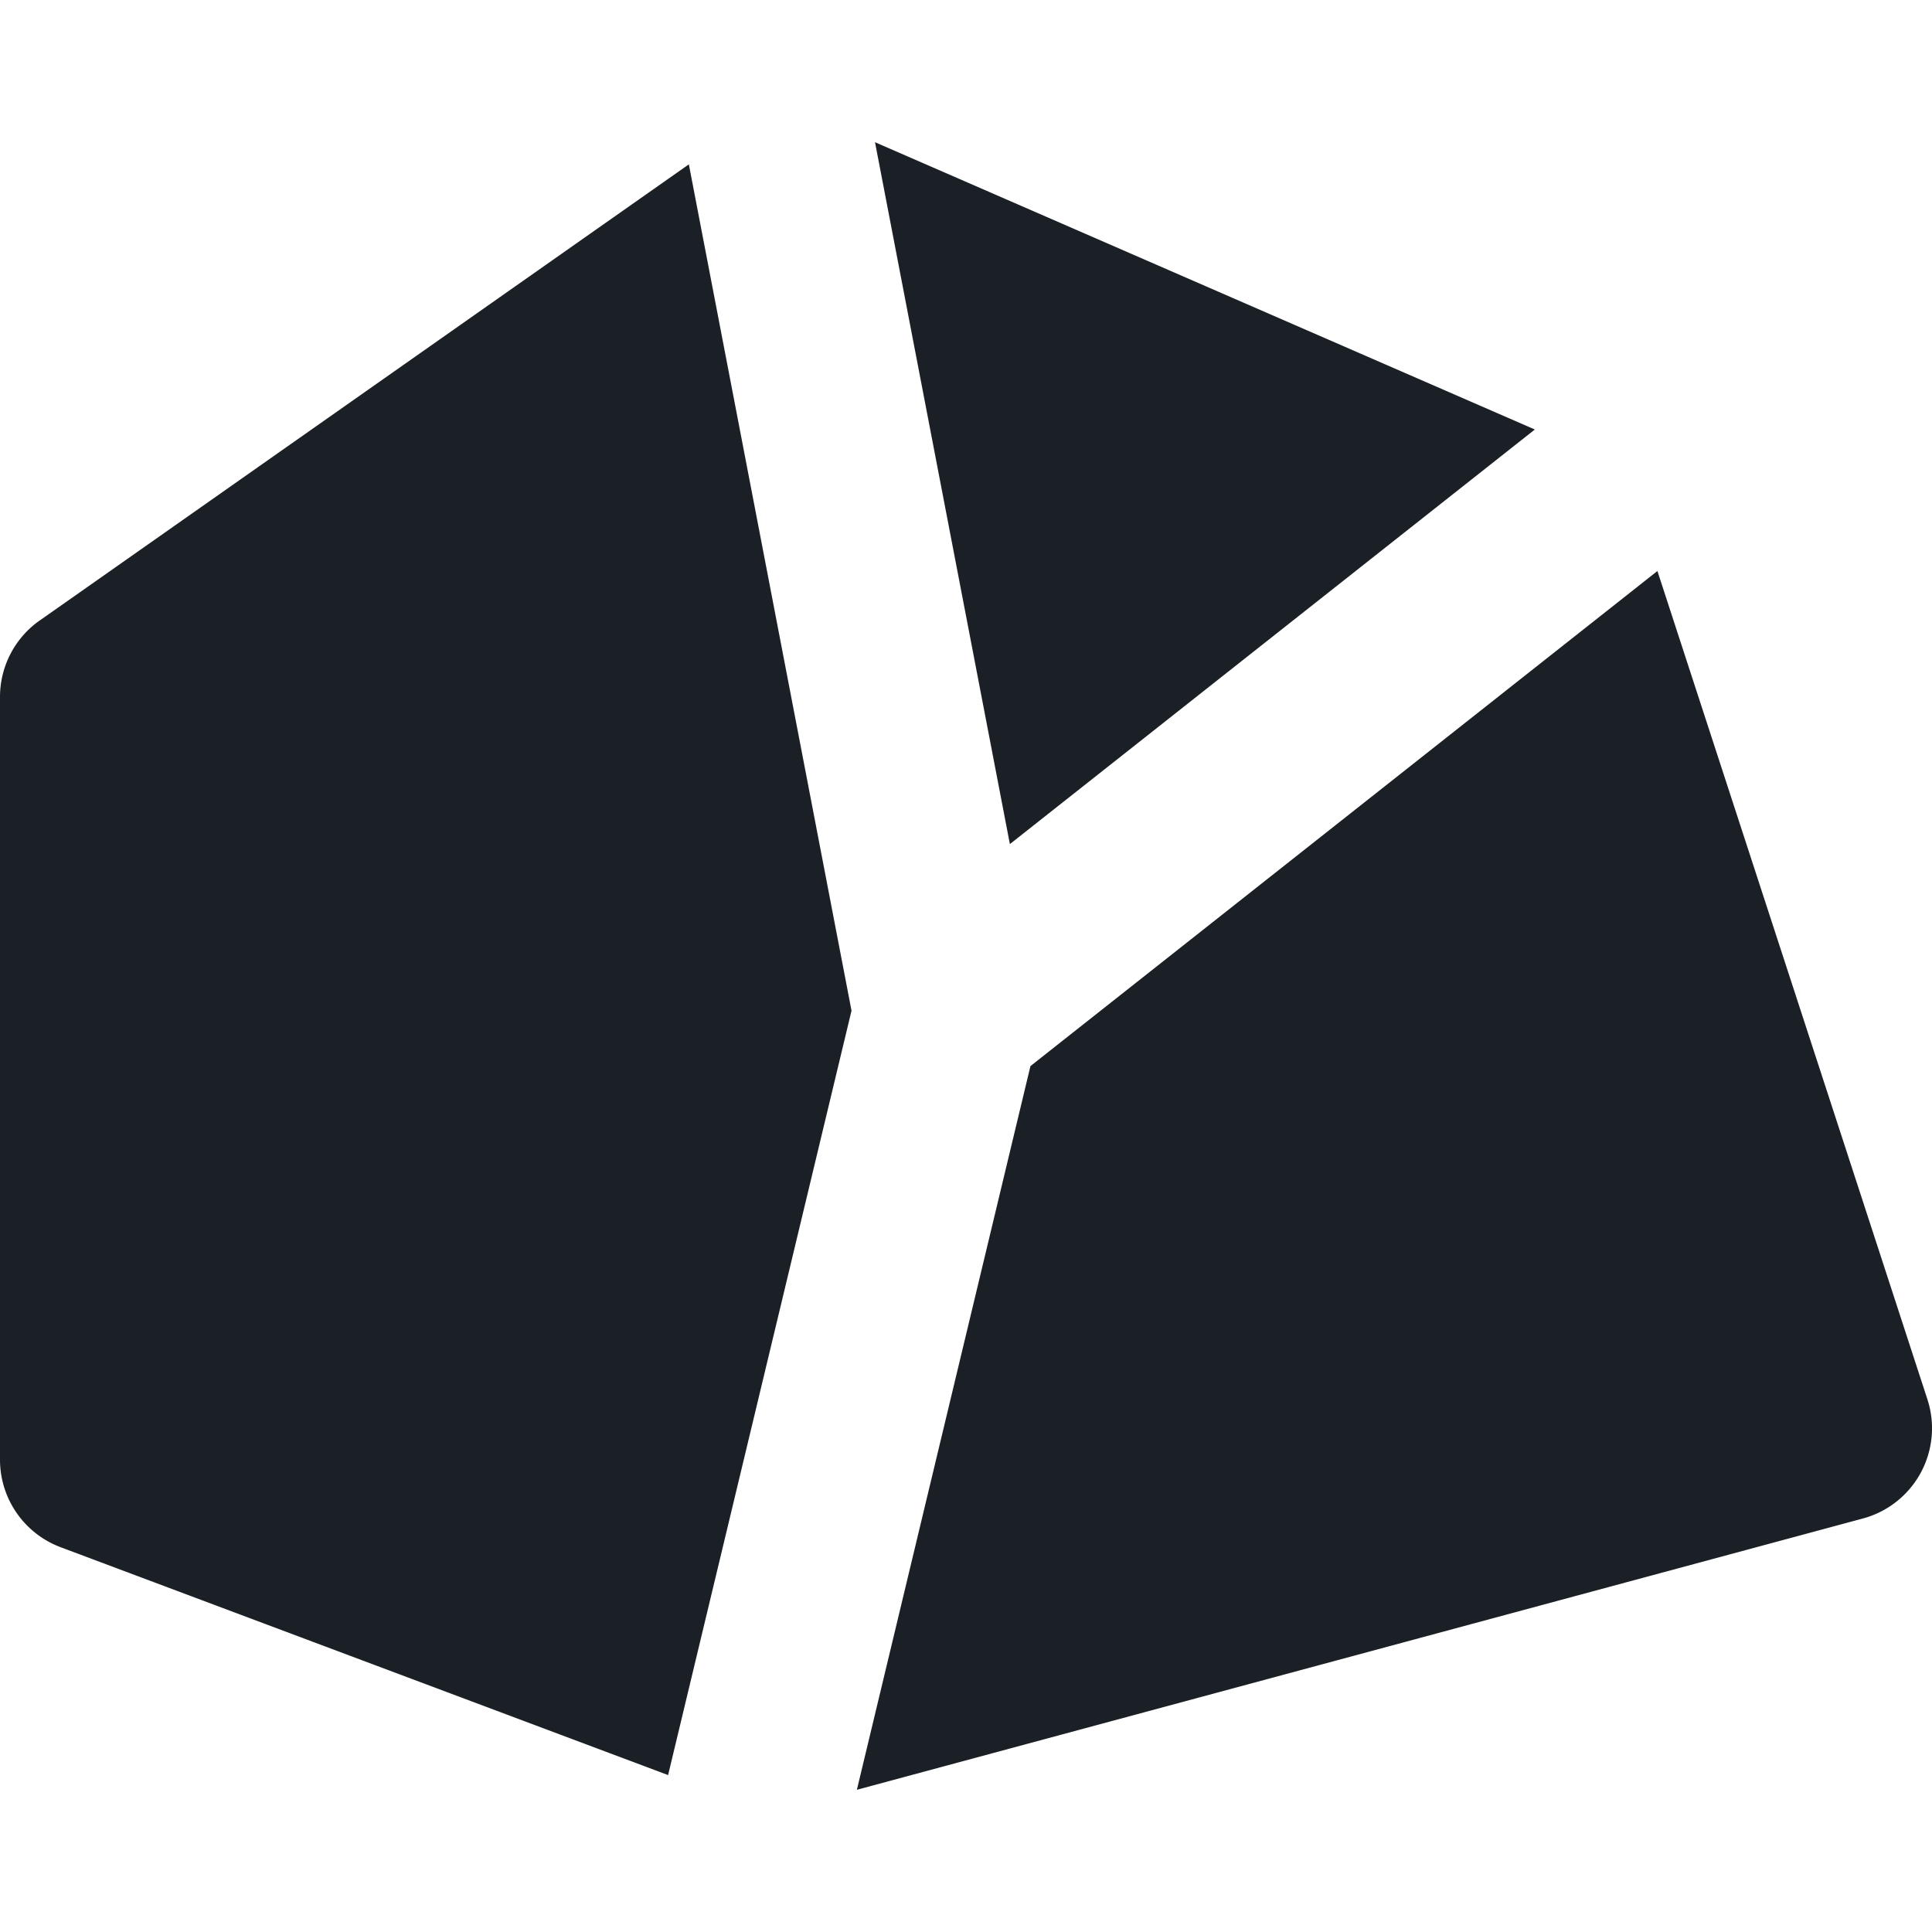 <svg width="31" height="31" viewBox="0 0 31 31" fill="none" xmlns="http://www.w3.org/2000/svg"><g clip-path="url(#a)" fill="#1B2026"><path d="M.638 9.955A1.5 1.5 0 0 0 0 11.183v12.239a1.5 1.5 0 0 0 .973 1.404l9.747 3.656 2.943-12.265-2.61-13.58L.639 9.955zm30.288 12.497l-4.332-13.29-10.06 7.944-2.785 11.612 16.142-4.353a1.499 1.499 0 0 0 1.035-1.913zm-6.298-15.56L14.04 2.282l2.164 11.262 8.423-6.652z"/></g><defs><clipPath id="a"><path fill="#fff" d="M0 0h31v31H0z"/></clipPath></defs></svg>